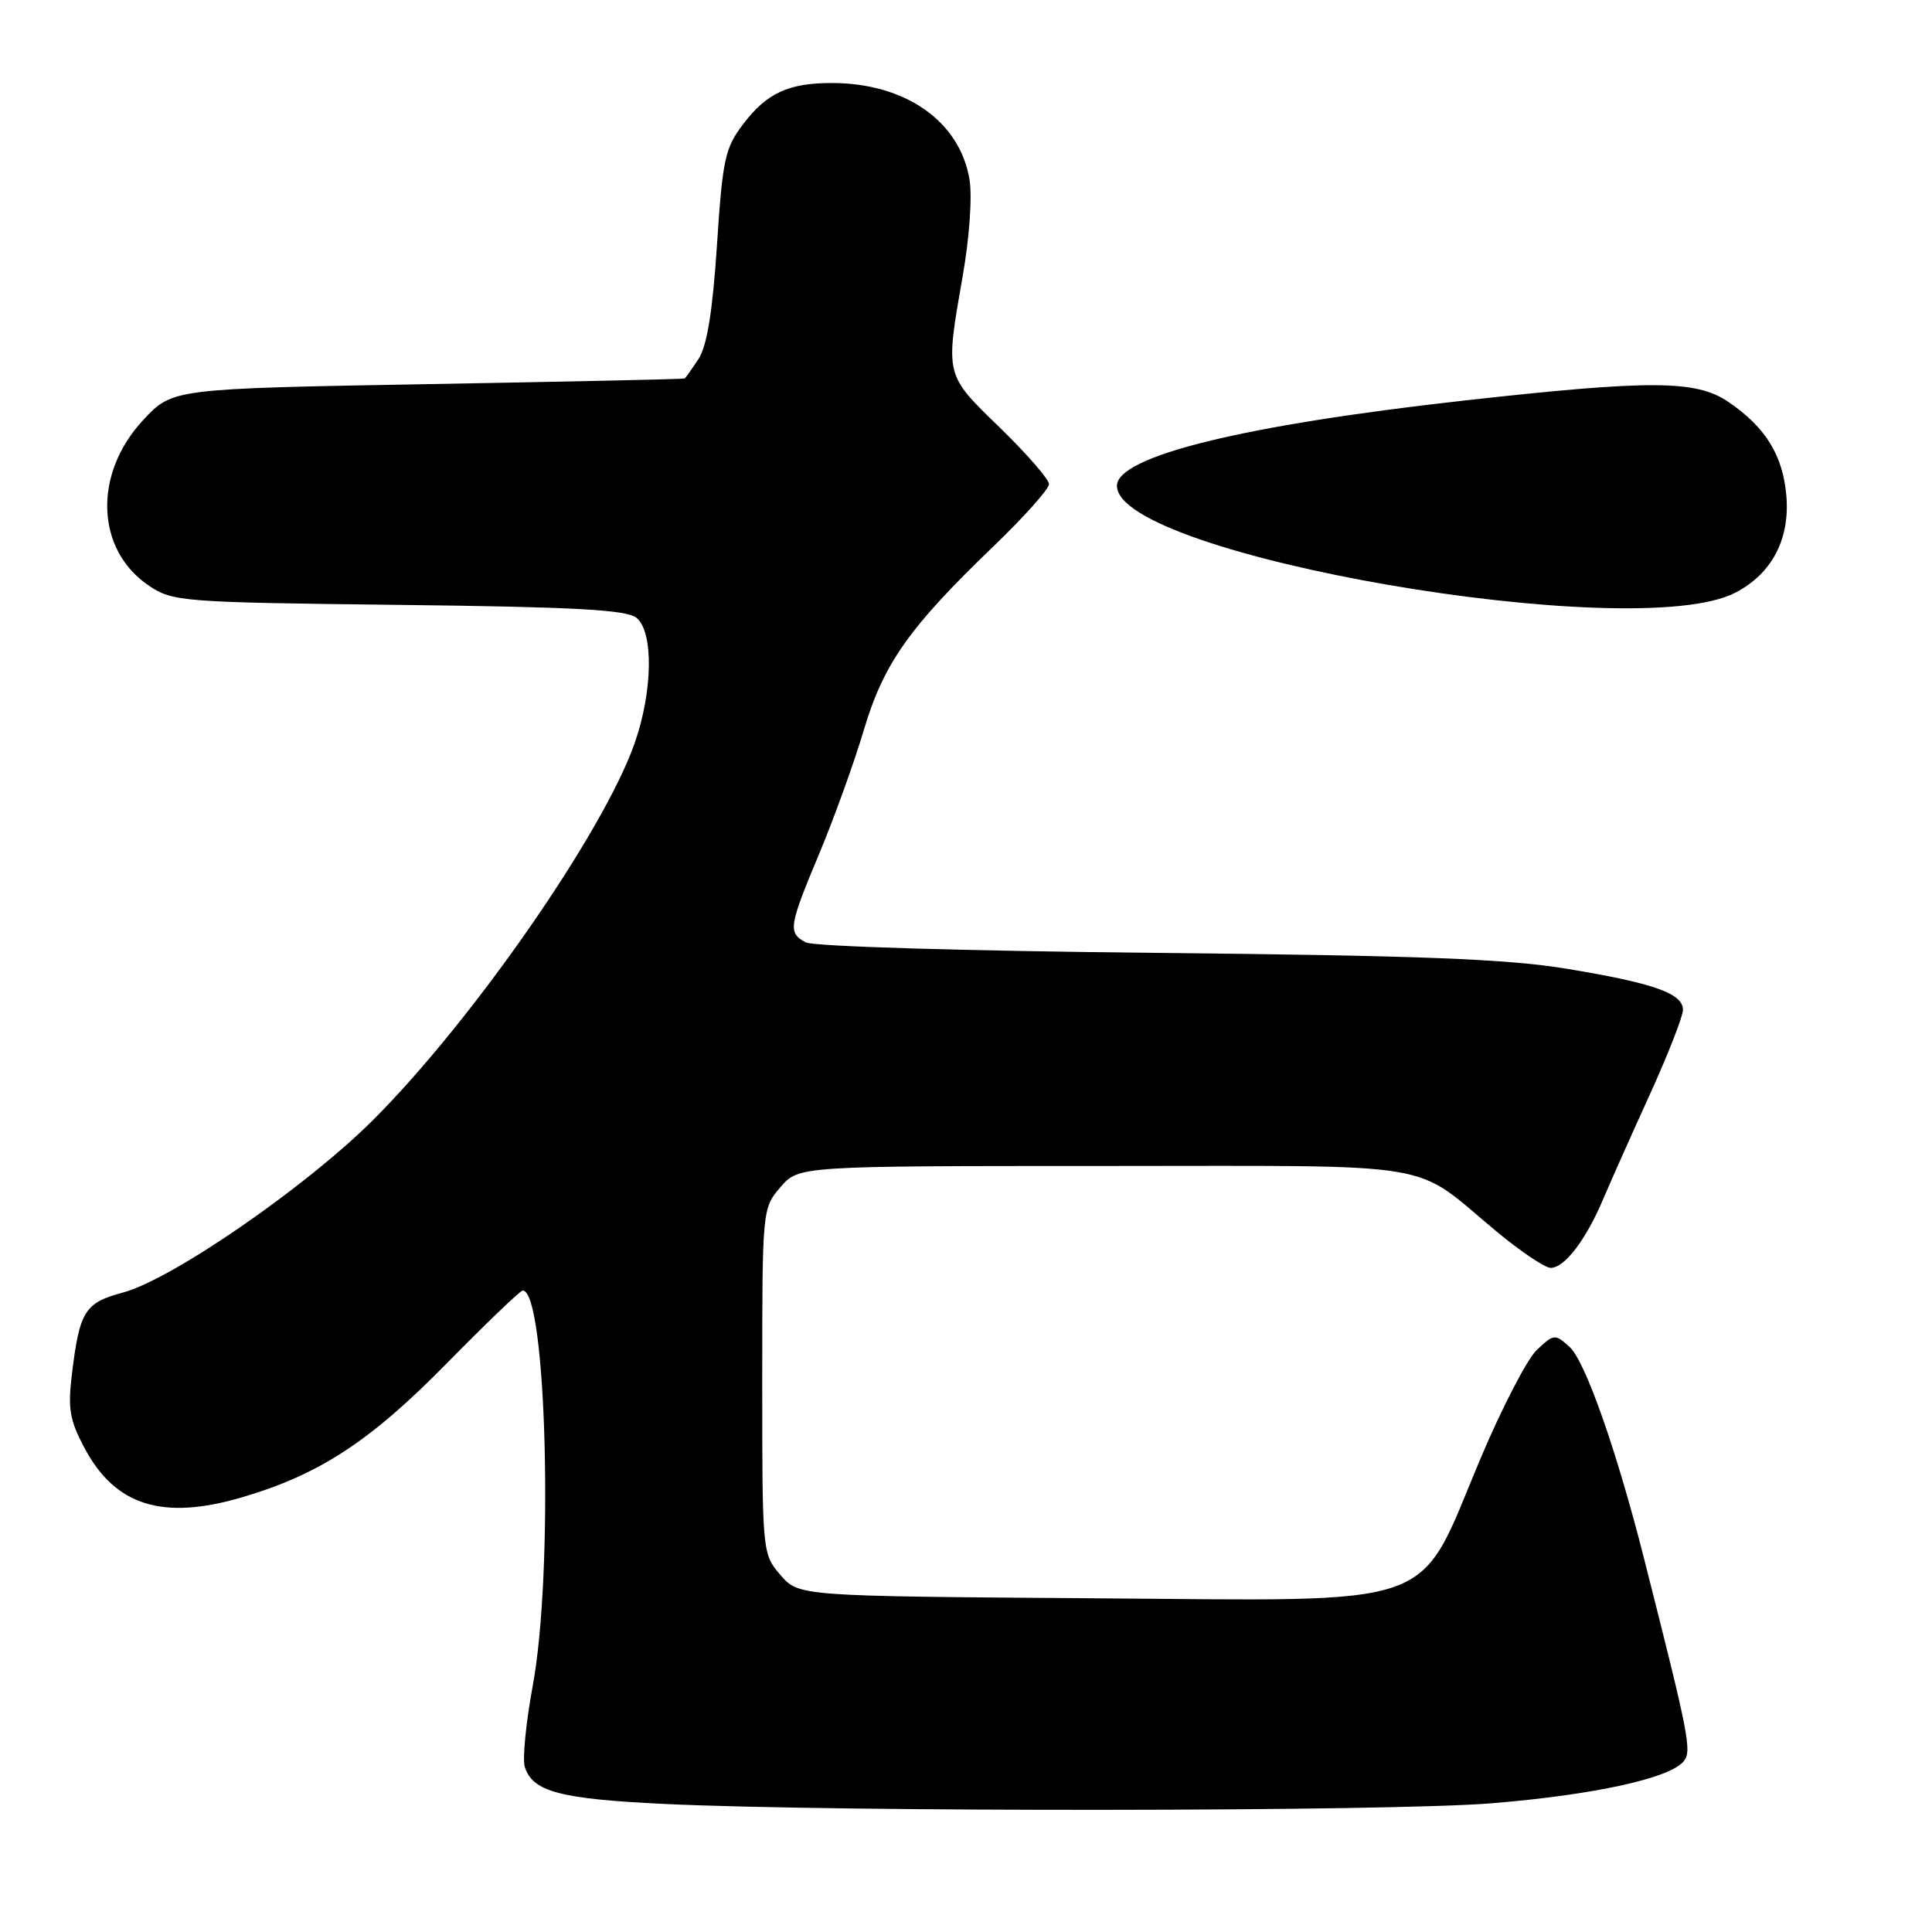 <?xml version="1.0" encoding="UTF-8" standalone="no"?>
<!DOCTYPE svg PUBLIC "-//W3C//DTD SVG 1.1//EN" "http://www.w3.org/Graphics/SVG/1.1/DTD/svg11.dtd" >
<svg xmlns="http://www.w3.org/2000/svg" xmlns:xlink="http://www.w3.org/1999/xlink" version="1.1" viewBox="0 0 256 256">
 <g >
 <path fill="currentColor"
d=" M 197.70 238.94 C 211.22 237.83 221.22 235.64 223.08 233.40 C 224.21 232.04 223.85 230.18 217.84 206.50 C 214.21 192.18 210.05 180.36 207.99 178.49 C 206.04 176.72 205.91 176.74 203.64 178.87 C 202.35 180.08 198.95 186.66 196.08 193.49 C 187.70 213.45 191.43 212.12 144.84 211.78 C 105.83 211.50 105.83 211.50 103.41 208.69 C 101.01 205.91 101.00 205.75 101.00 183.00 C 101.00 160.25 101.01 160.10 103.41 157.31 C 105.83 154.50 105.83 154.50 146.21 154.50 C 191.80 154.50 186.86 153.68 198.30 163.18 C 201.49 165.83 204.72 168.00 205.48 168.00 C 207.31 168.00 210.15 164.28 212.43 158.89 C 213.46 156.47 216.25 150.20 218.65 144.94 C 221.04 139.68 223.00 134.67 223.00 133.81 C 223.00 131.63 219.12 130.26 207.50 128.35 C 199.64 127.06 187.97 126.61 153.02 126.26 C 127.94 126.01 107.76 125.41 106.77 124.87 C 104.37 123.59 104.50 122.79 108.60 113.00 C 110.55 108.33 113.19 101.01 114.46 96.74 C 117.09 87.91 120.45 83.15 131.62 72.41 C 135.68 68.51 139.00 64.79 139.00 64.15 C 139.00 63.52 136.07 60.15 132.50 56.68 C 125.17 49.57 125.24 49.86 127.56 36.59 C 128.46 31.50 128.84 26.01 128.46 23.76 C 127.16 16.04 119.94 11.00 110.20 11.00 C 104.49 11.00 101.61 12.33 98.51 16.40 C 96.06 19.60 95.75 21.05 95.00 32.50 C 94.43 41.24 93.68 45.83 92.57 47.54 C 91.68 48.89 90.85 50.07 90.73 50.15 C 90.60 50.24 75.28 50.57 56.68 50.90 C 22.85 51.50 22.85 51.50 18.99 55.64 C 12.32 62.79 12.67 72.86 19.75 77.62 C 22.88 79.72 24.12 79.82 52.85 80.15 C 76.28 80.42 83.05 80.80 84.35 81.87 C 86.62 83.76 86.50 91.62 84.09 98.49 C 79.95 110.27 62.66 135.18 49.46 148.38 C 40.60 157.24 22.79 169.53 16.29 171.27 C 11.23 172.62 10.55 173.71 9.53 182.07 C 8.97 186.65 9.23 188.19 11.21 191.89 C 15.28 199.53 21.56 201.49 32.07 198.40 C 42.29 195.40 49.01 191.01 59.09 180.76 C 64.37 175.39 68.94 171.00 69.26 171.00 C 72.44 171.00 73.38 208.33 70.59 223.38 C 69.69 228.26 69.21 233.10 69.54 234.13 C 70.58 237.41 74.18 238.37 88.00 239.03 C 110.86 240.12 184.17 240.06 197.70 238.94 Z  M 229.93 78.54 C 234.78 76.03 237.19 71.45 236.70 65.68 C 236.23 60.30 233.95 56.61 229.01 53.25 C 224.75 50.35 218.74 50.32 194.06 53.07 C 164.77 56.33 148.00 60.45 148.00 64.38 C 148.00 73.59 216.58 85.44 229.93 78.54 Z "/>
</g>
</svg>
